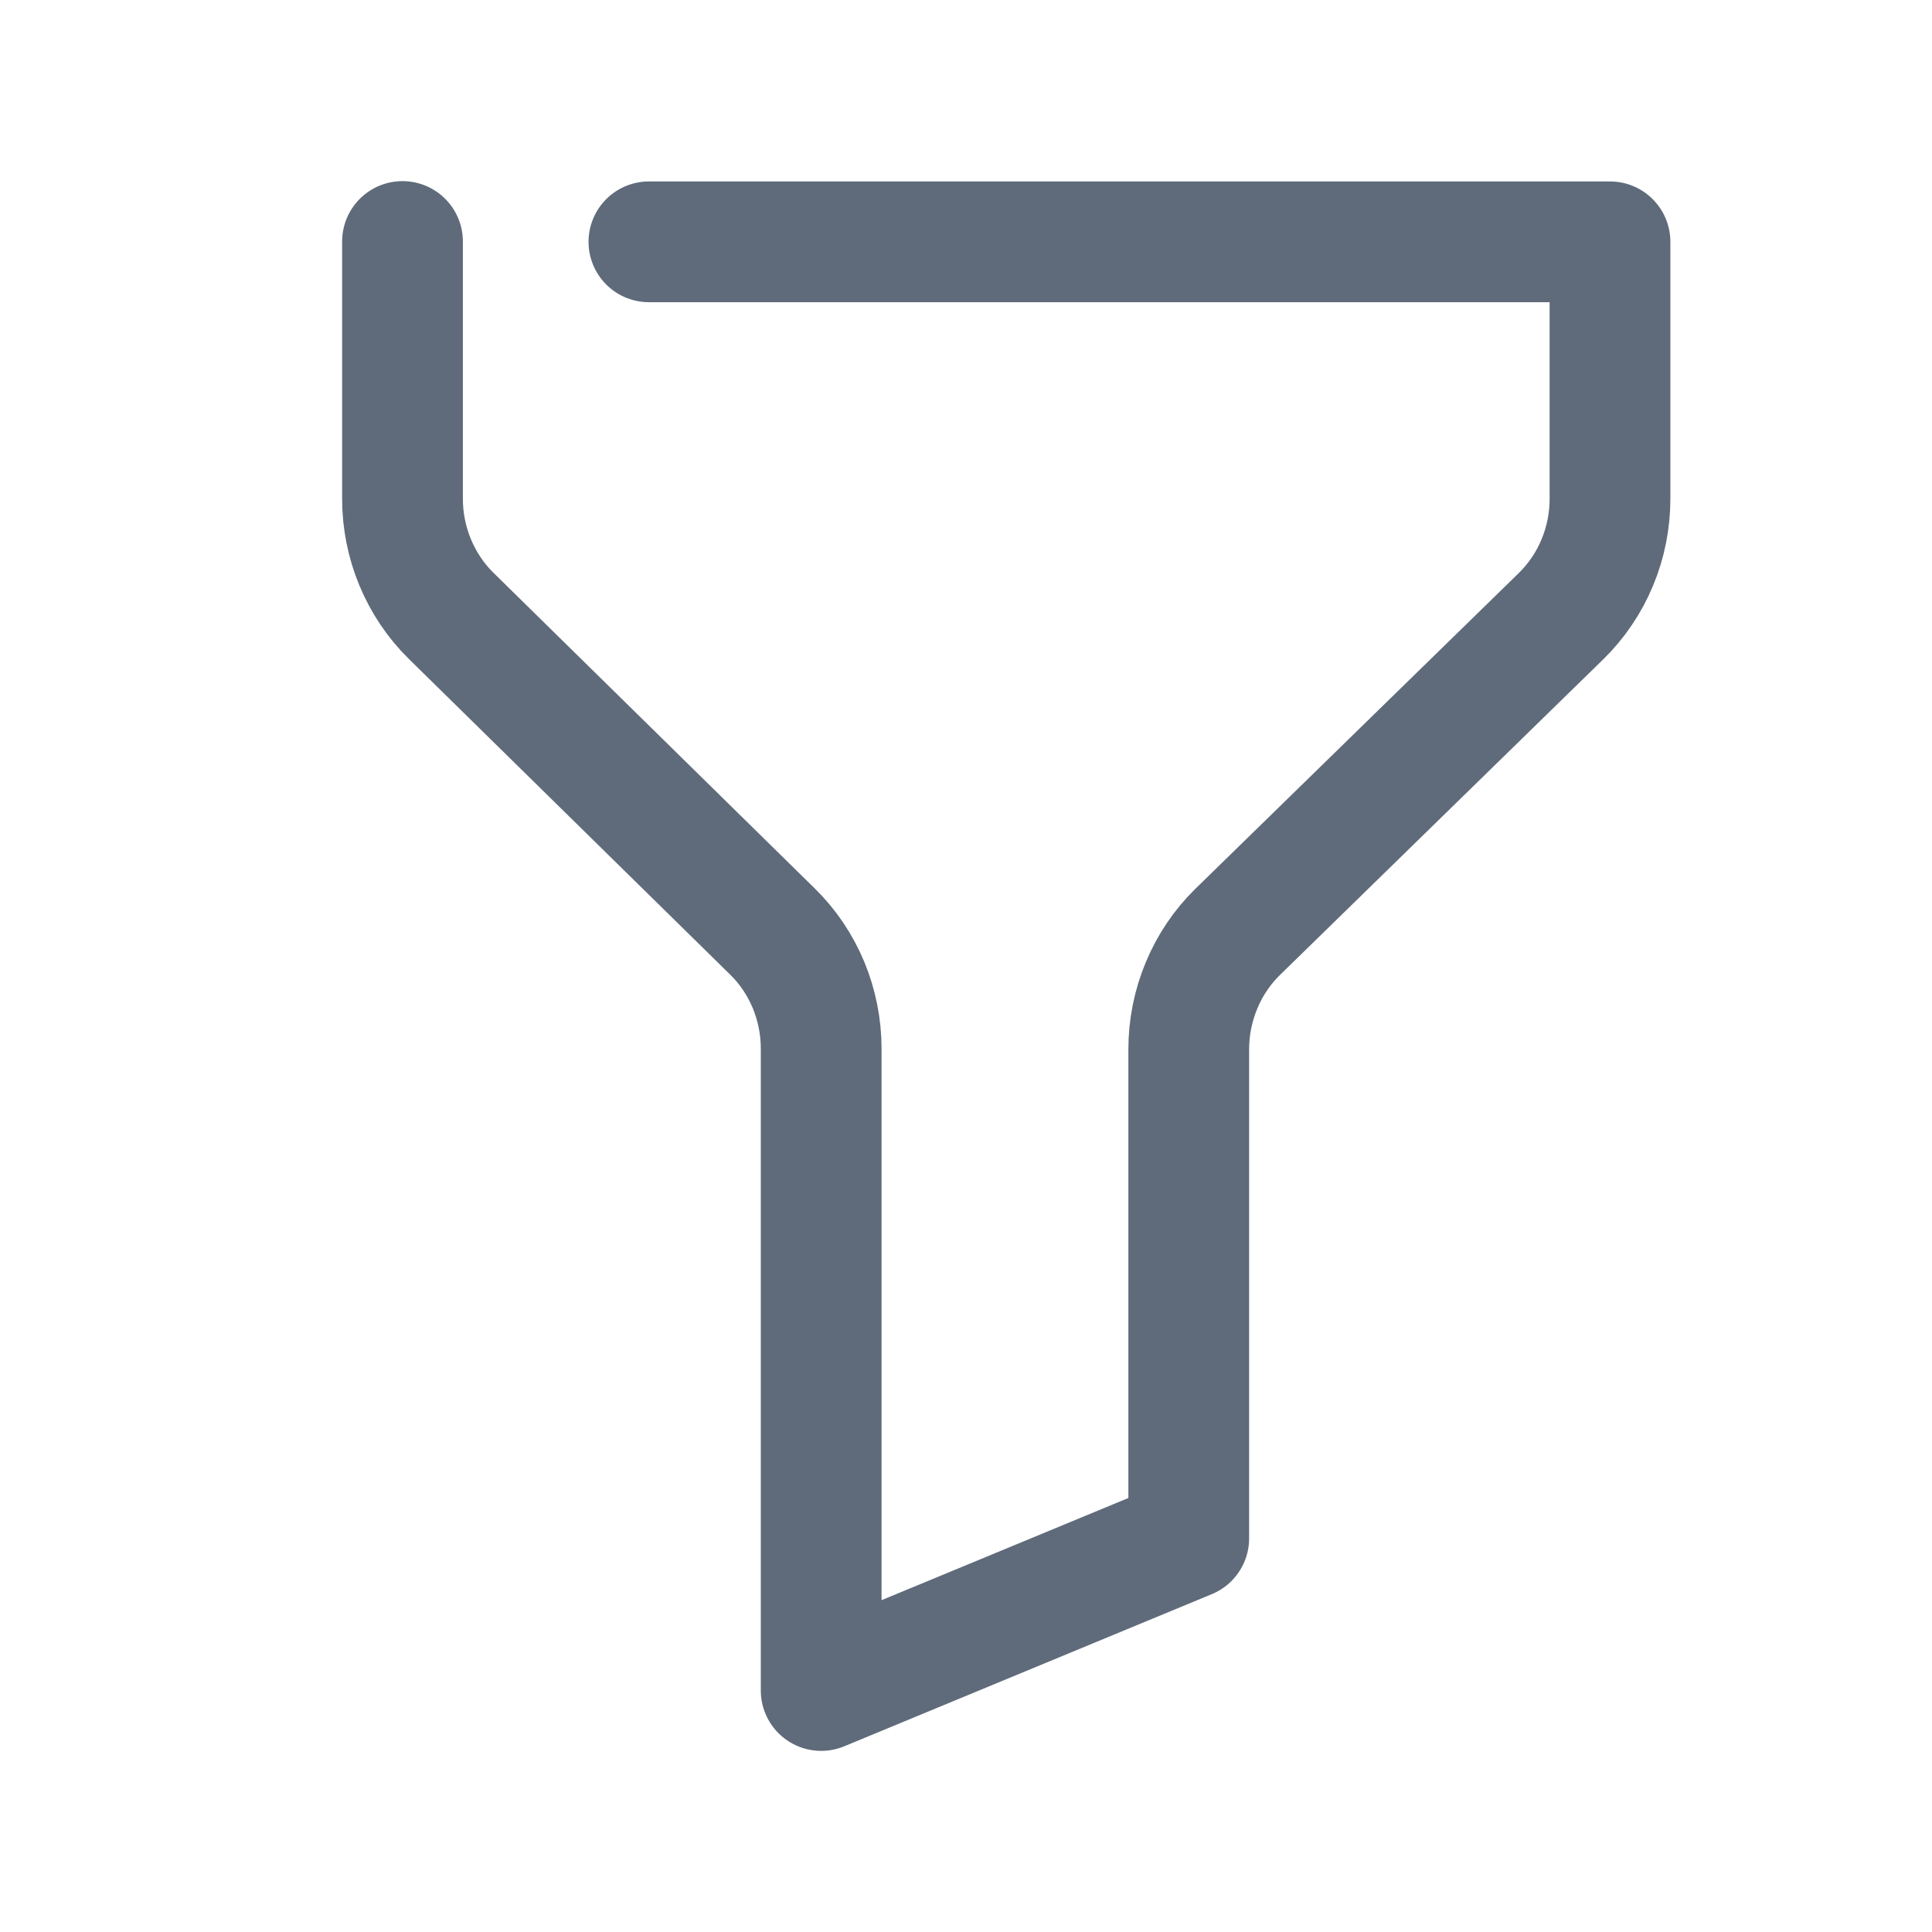 <svg width="24" height="24" viewBox="0 0 24 24" fill="none" xmlns="http://www.w3.org/2000/svg">
<path d="M5 3V6.194C5 6.466 5.053 6.735 5.157 6.985C5.261 7.235 5.412 7.461 5.602 7.648L9.598 11.574C9.789 11.761 9.94 11.987 10.044 12.236C10.147 12.486 10.201 12.755 10.201 13.027V21L14.767 19.11V13.036C14.767 12.762 14.821 12.492 14.926 12.241C15.03 11.99 15.183 11.764 15.374 11.577L19.394 7.652C19.585 7.464 19.738 7.239 19.842 6.988C19.947 6.737 20 6.467 20 6.194V3.004H8.061" stroke="#5F6B7A" stroke-width="1.5" stroke-linecap="round" stroke-linejoin="round"/>
</svg>
